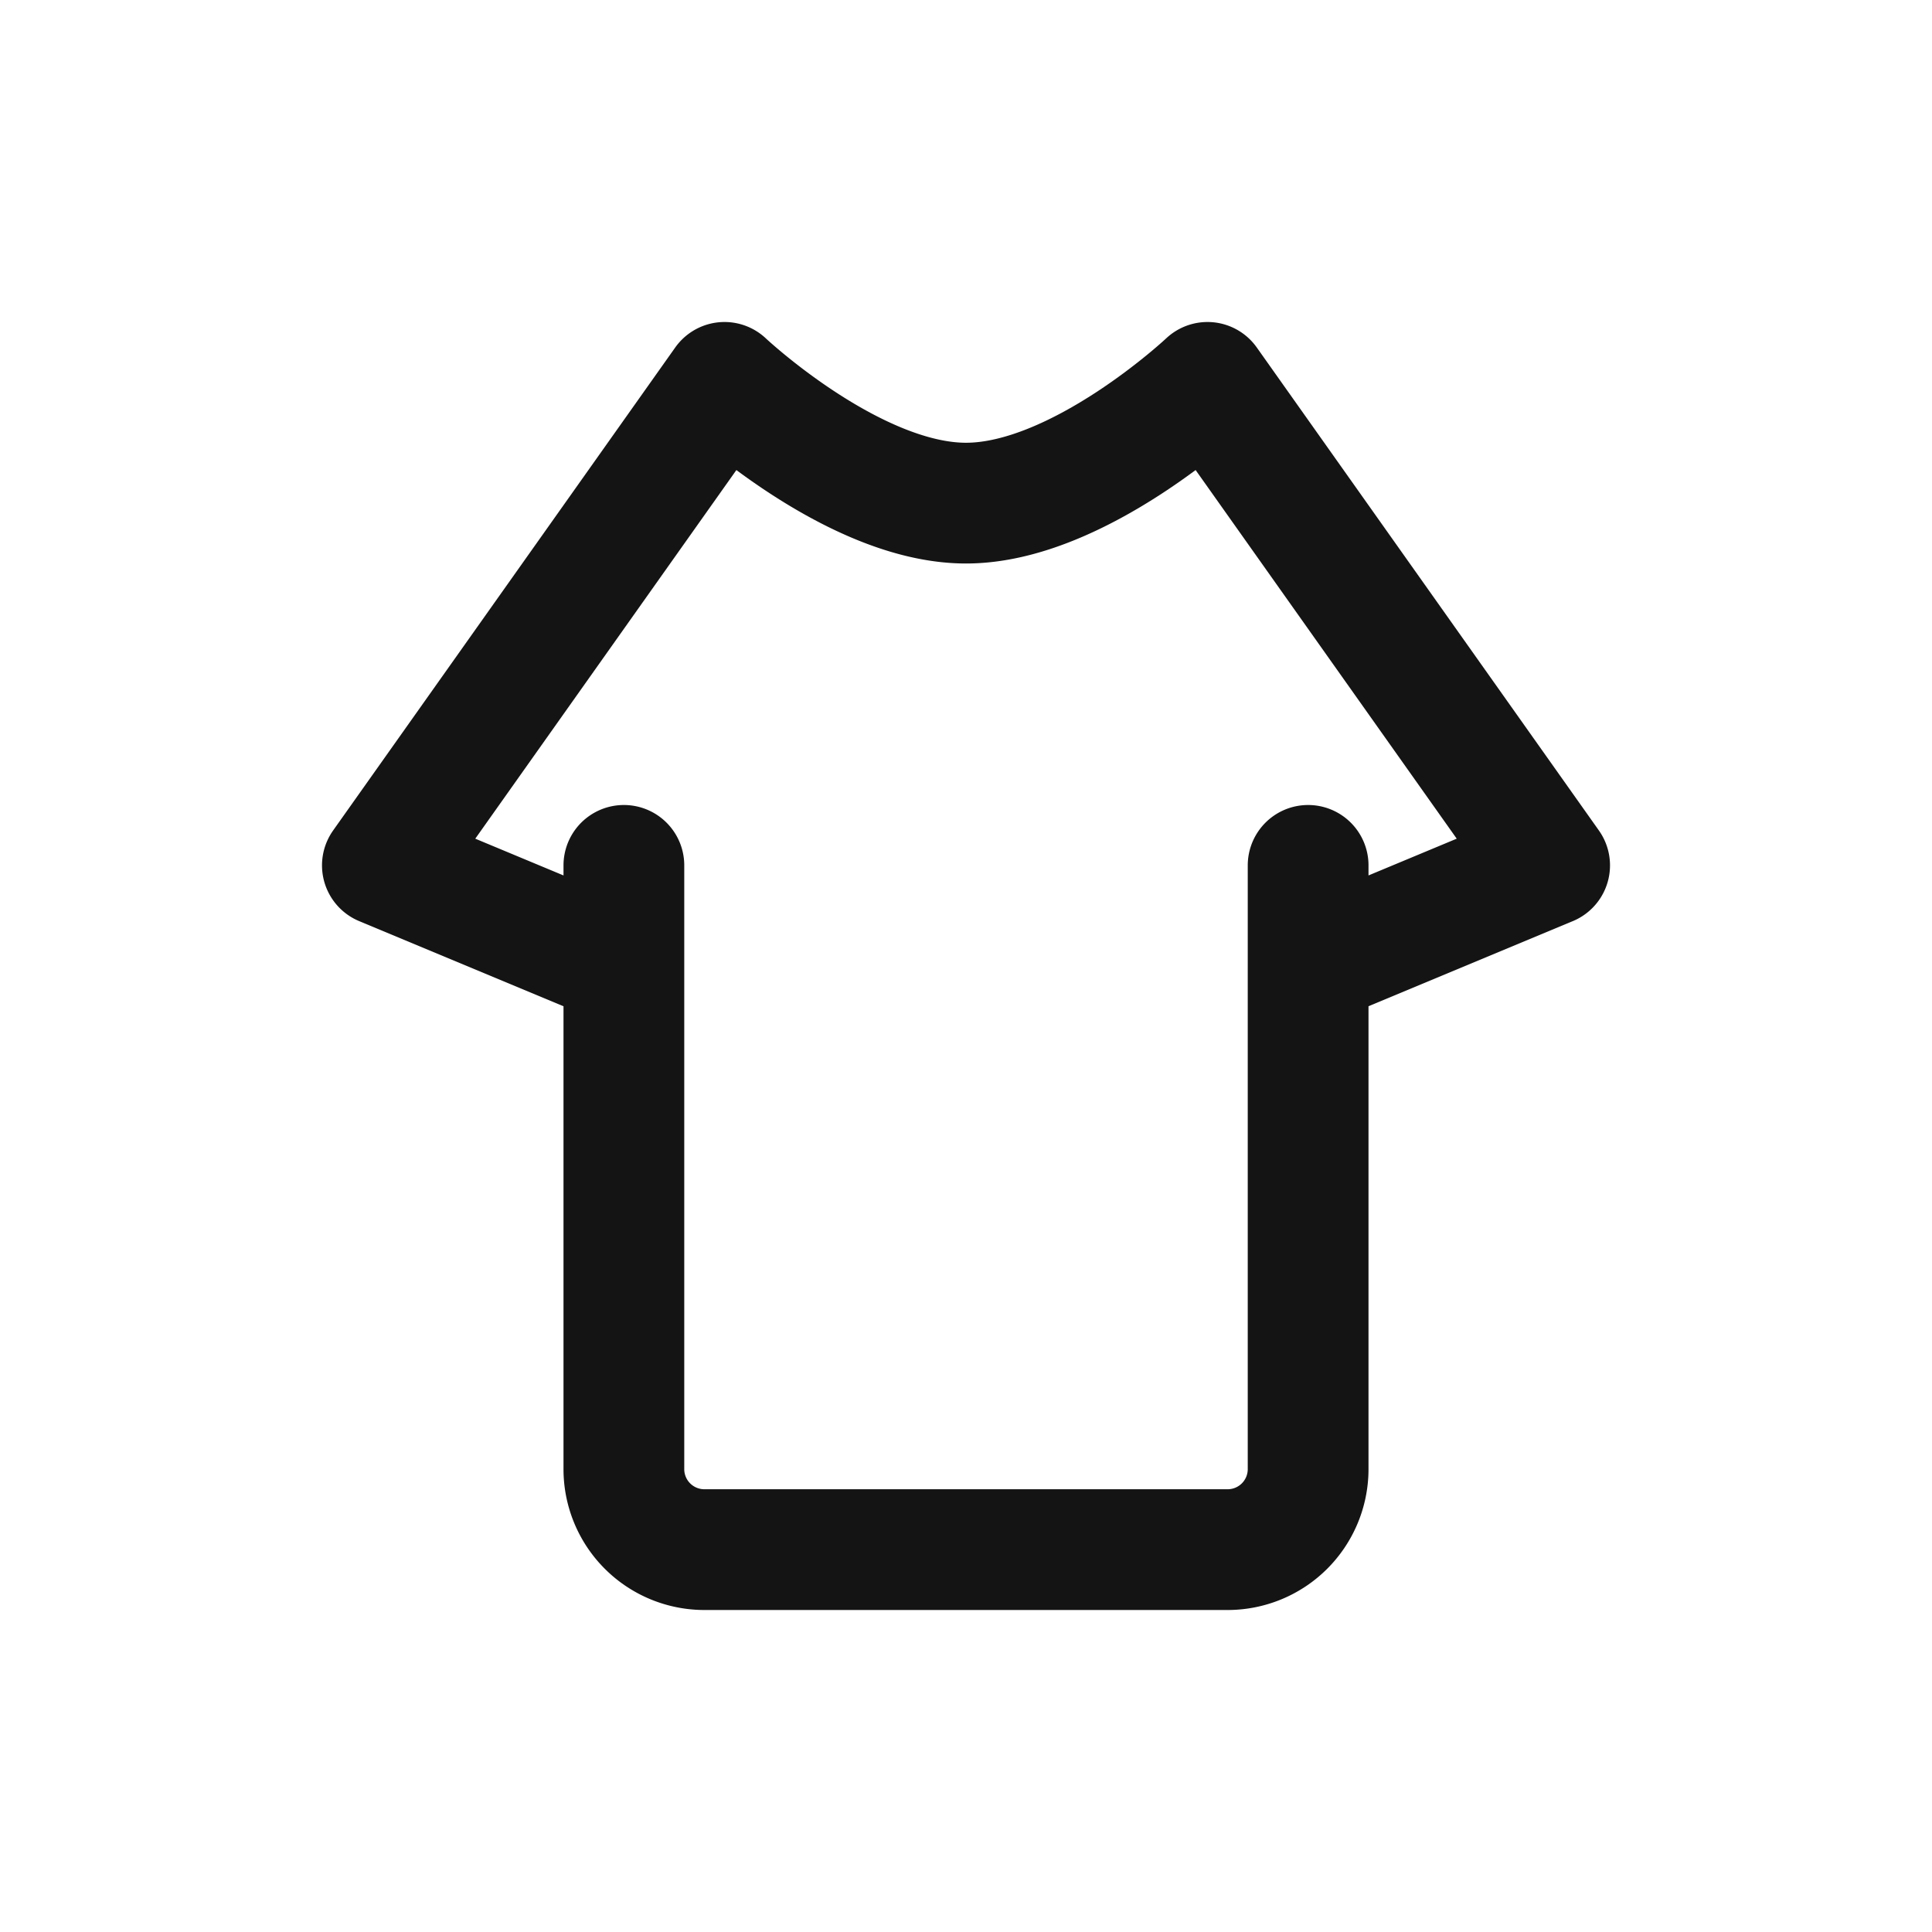 <svg xmlns="http://www.w3.org/2000/svg" fill="none" viewBox="0 0 24 24" class="acv-icon"><path stroke="#141414" stroke-linecap="round" stroke-linejoin="round" stroke-width="1.5" d="M16.25 12v6.25a1 1 0 0 1-1 1h-6.5a1 1 0 0 1-1-1V12m8.5 0v-1.25m0 1.25 3-1.25-4.25-6s-1.592 1.5-3 1.5-3-1.5-3-1.5l-4.25 6 3 1.25m0 0v-1.25"/></svg>